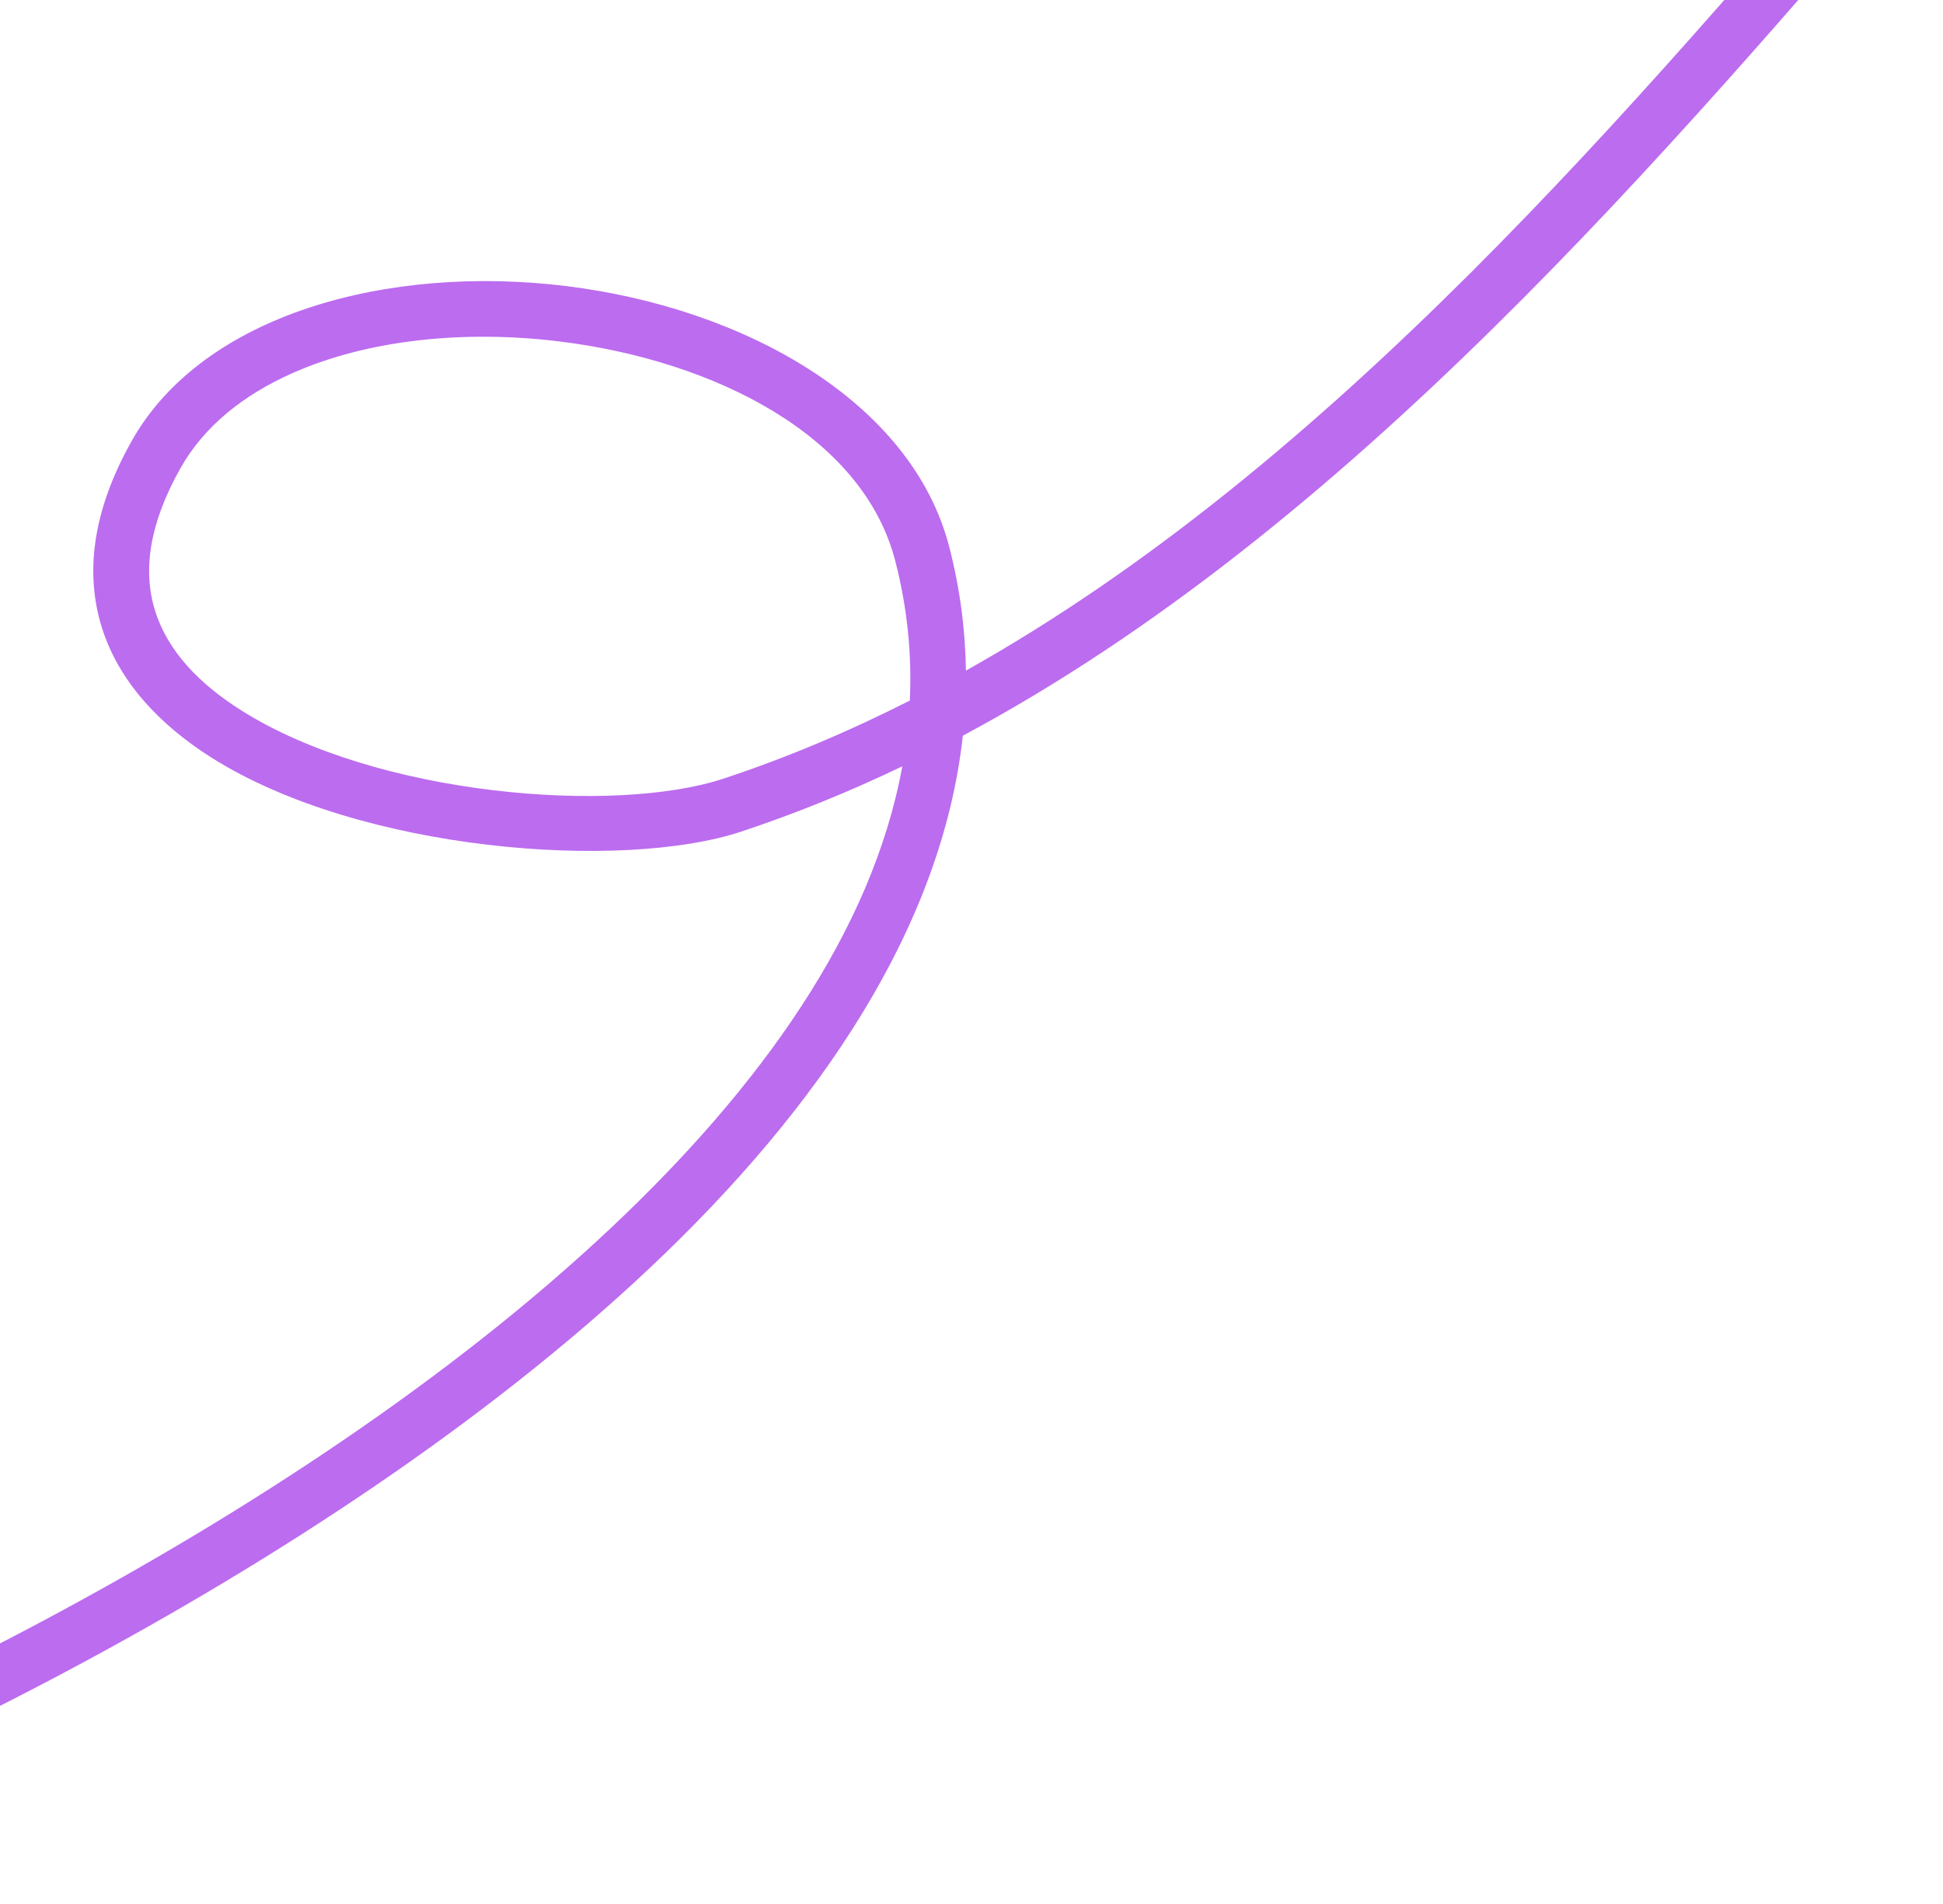 <svg width="302" height="296" viewBox="0 0 302 296" fill="none" xmlns="http://www.w3.org/2000/svg">
<path fill-rule="evenodd" clip-rule="evenodd" d="M150.132 104.242C150.044 97.893 149.213 91.489 147.551 85.041C141.721 62.413 115.711 47.887 88.028 44.471C60.356 41.056 31.58 48.828 20.489 68.511C14.145 79.764 13.27 89.463 15.862 97.641C18.444 105.774 24.568 112.518 32.881 117.772C56.057 132.408 96.647 135.397 115.165 129.278C123.729 126.442 132.096 123.027 140.244 119.119C135.585 144.702 118.227 168.939 95.061 190.778C44.715 238.244 -33.411 274.271 -75.959 287.516C-78.245 288.228 -79.513 290.658 -78.803 292.946C-78.092 295.234 -75.663 296.515 -73.378 295.803C-29.988 282.295 49.659 245.502 101 197.094C127.524 172.091 146.424 143.947 149.651 114.357C209.61 82.293 258.851 24.121 300.95 -24.834C302.514 -26.64 302.306 -29.388 300.491 -30.953C298.675 -32.508 295.94 -32.311 294.376 -30.494C253.995 16.458 207.127 72.309 150.132 104.242ZM141.415 108.894C141.743 101.757 141.043 94.51 139.15 87.197C134.108 67.613 110.931 56.031 86.967 53.076C72.278 51.269 57.173 52.758 45.328 58.057C37.88 61.385 31.743 66.212 28.047 72.78C23.19 81.396 22.14 88.763 24.131 95.014C26.121 101.308 31.066 106.366 37.508 110.427C58.628 123.771 95.586 126.607 112.441 121.035C122.383 117.751 132.03 113.656 141.415 108.894Z" fill="#BC6CEF"/>
</svg>
